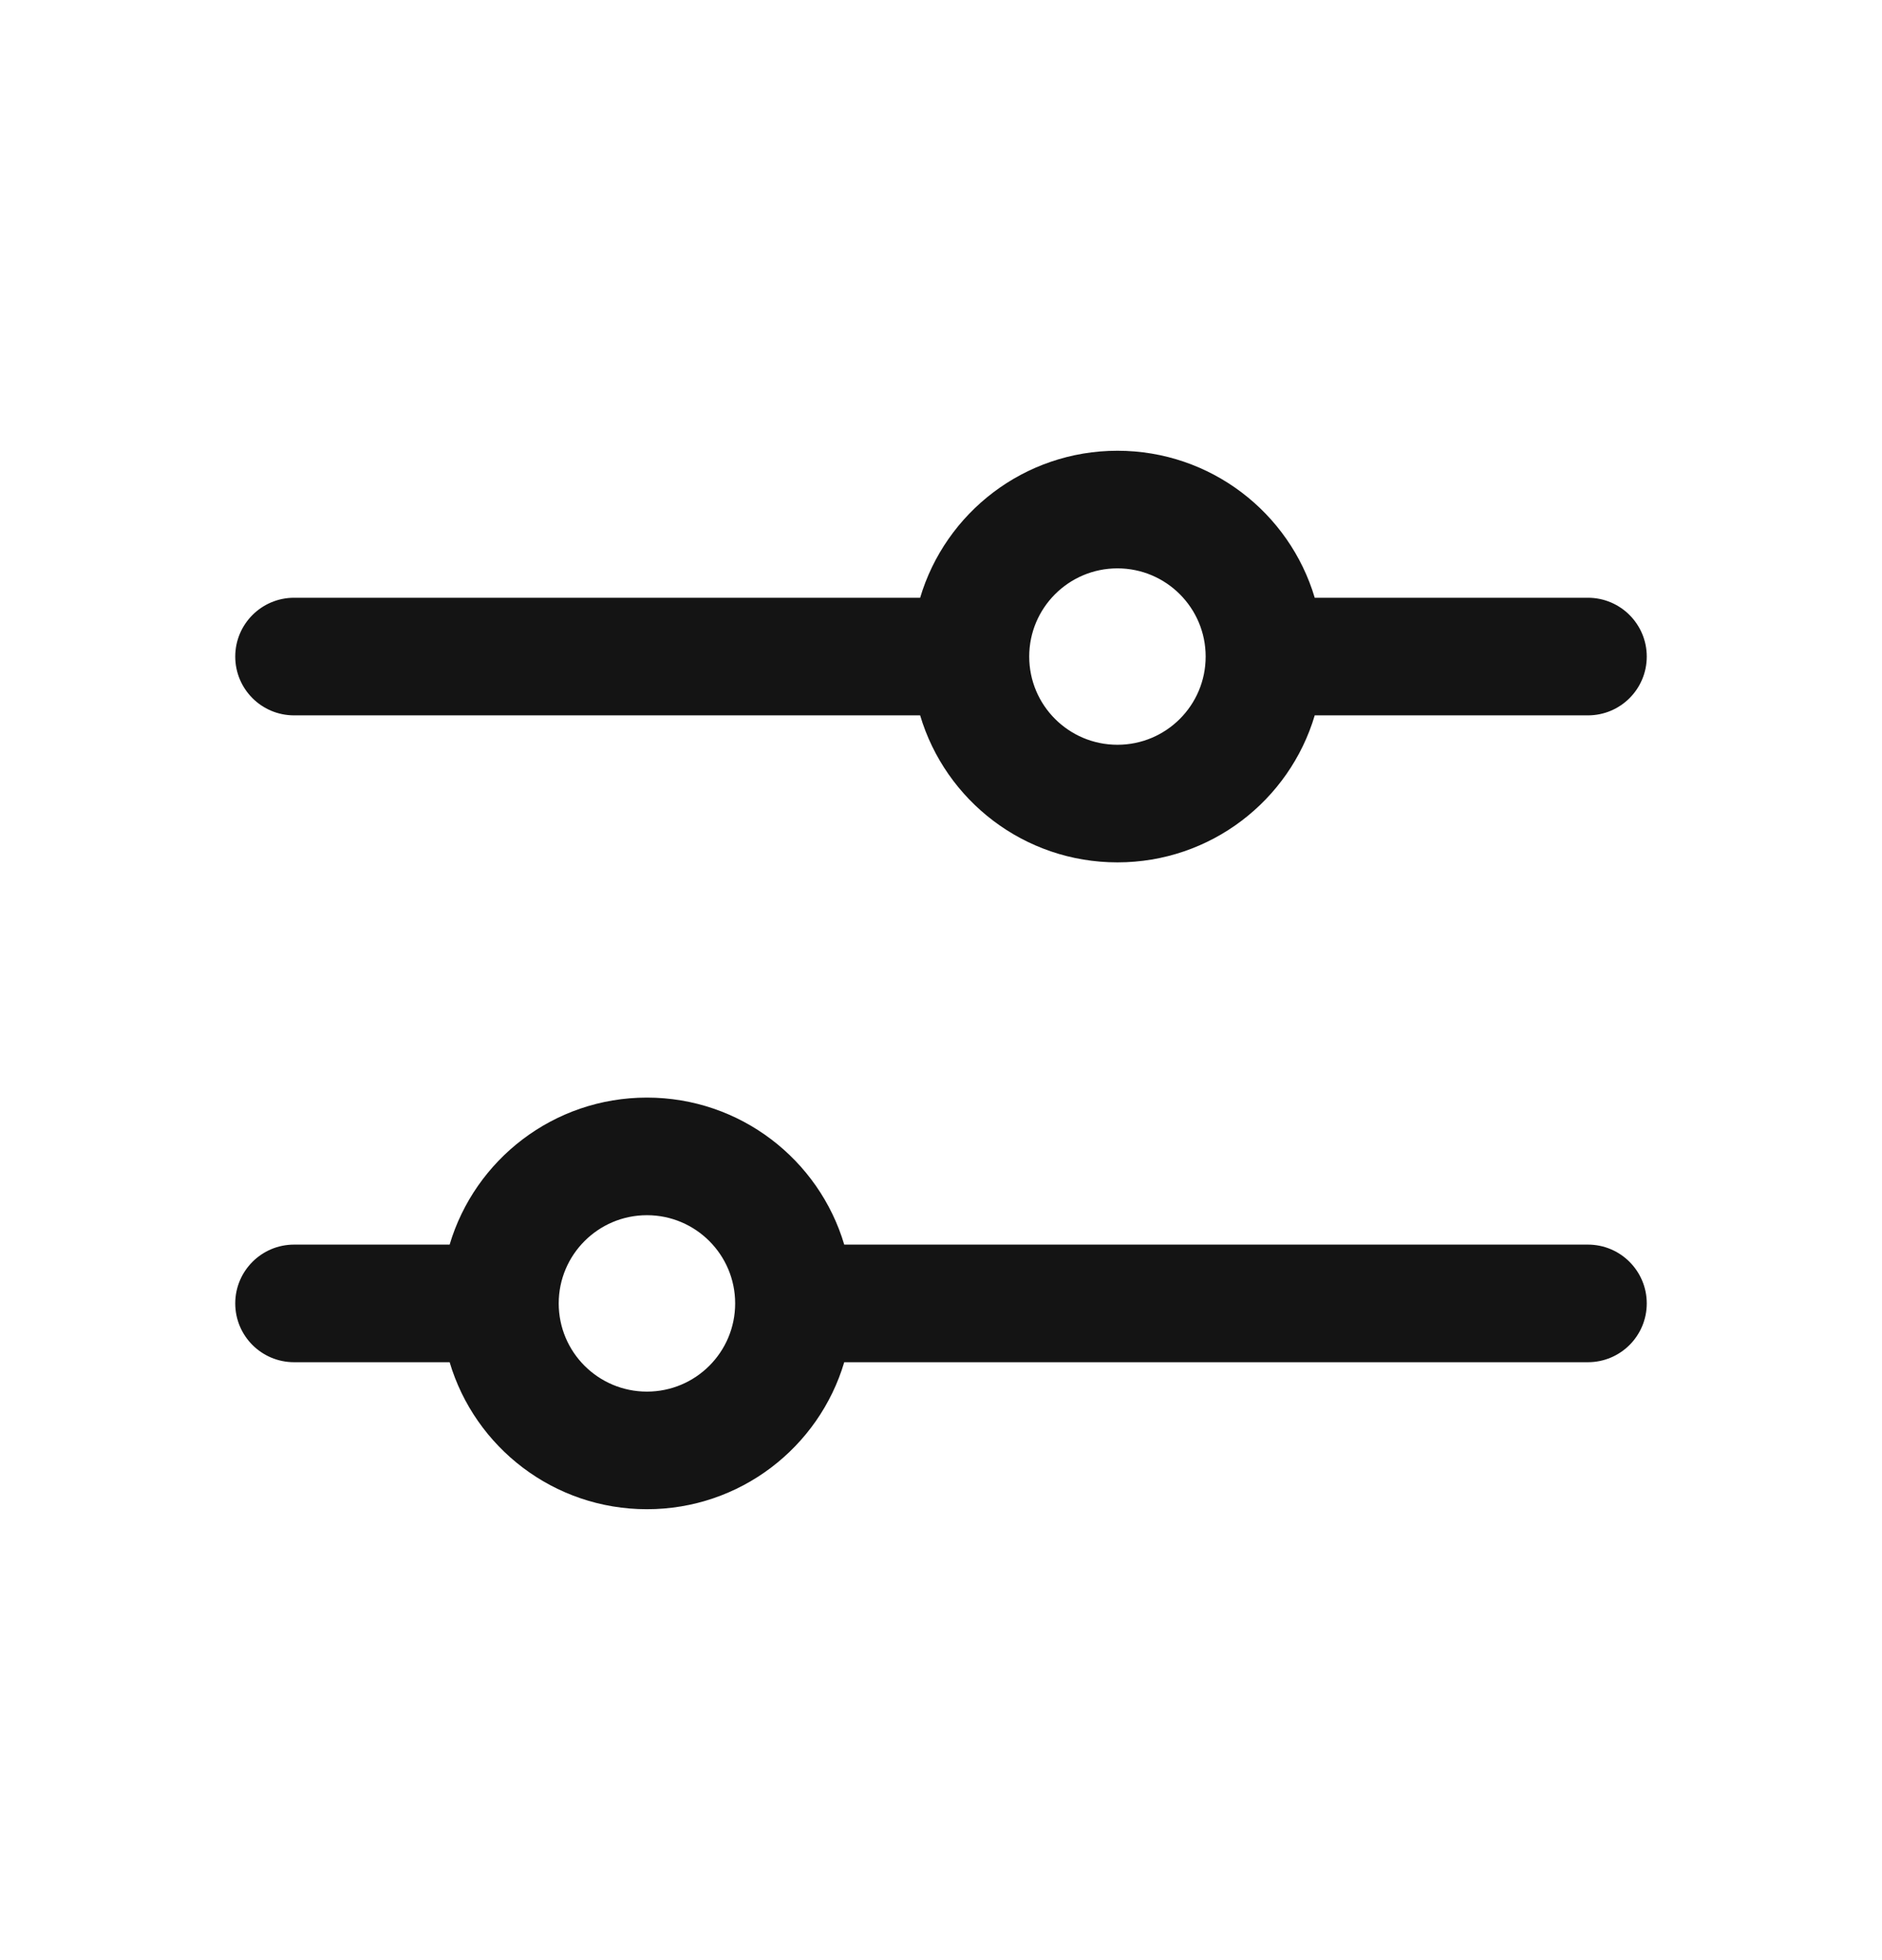 <svg width="24" height="25" viewBox="0 0 24 25" fill="none" xmlns="http://www.w3.org/2000/svg">
<path fill-rule="evenodd" clip-rule="evenodd" d="M15.375 8.374C15.375 7.753 14.871 7.249 14.25 7.249C13.629 7.249 13.125 7.753 13.125 8.374C13.125 8.996 13.629 9.499 14.25 9.499C14.871 9.499 15.375 8.996 15.375 8.374ZM16.766 9.124L20.25 9.124C20.664 9.124 21 8.789 21 8.374C21 7.96 20.664 7.624 20.25 7.624L16.766 7.624C16.444 6.54 15.439 5.749 14.25 5.749C13.061 5.749 12.056 6.54 11.734 7.624L3.75 7.624C3.336 7.624 3 7.96 3 8.374C3 8.789 3.336 9.124 3.75 9.124L11.734 9.124C12.056 10.209 13.061 10.999 14.25 10.999C15.439 10.999 16.444 10.209 16.766 9.124ZM8.25 15.499C8.871 15.499 9.375 16.003 9.375 16.624C9.375 17.246 8.871 17.749 8.25 17.749C7.629 17.749 7.125 17.246 7.125 16.624C7.125 16.003 7.629 15.499 8.25 15.499ZM20.25 15.874L10.766 15.874C10.444 14.79 9.439 13.999 8.25 13.999C7.061 13.999 6.056 14.79 5.734 15.874L3.75 15.874C3.336 15.874 3 16.21 3 16.624C3 17.039 3.336 17.374 3.75 17.374L5.734 17.374C6.056 18.459 7.061 19.249 8.25 19.249C9.439 19.249 10.444 18.459 10.766 17.374L20.25 17.374C20.664 17.374 21 17.039 21 16.624C21 16.21 20.664 15.874 20.25 15.874Z" fill="#141414"/>
</svg>
